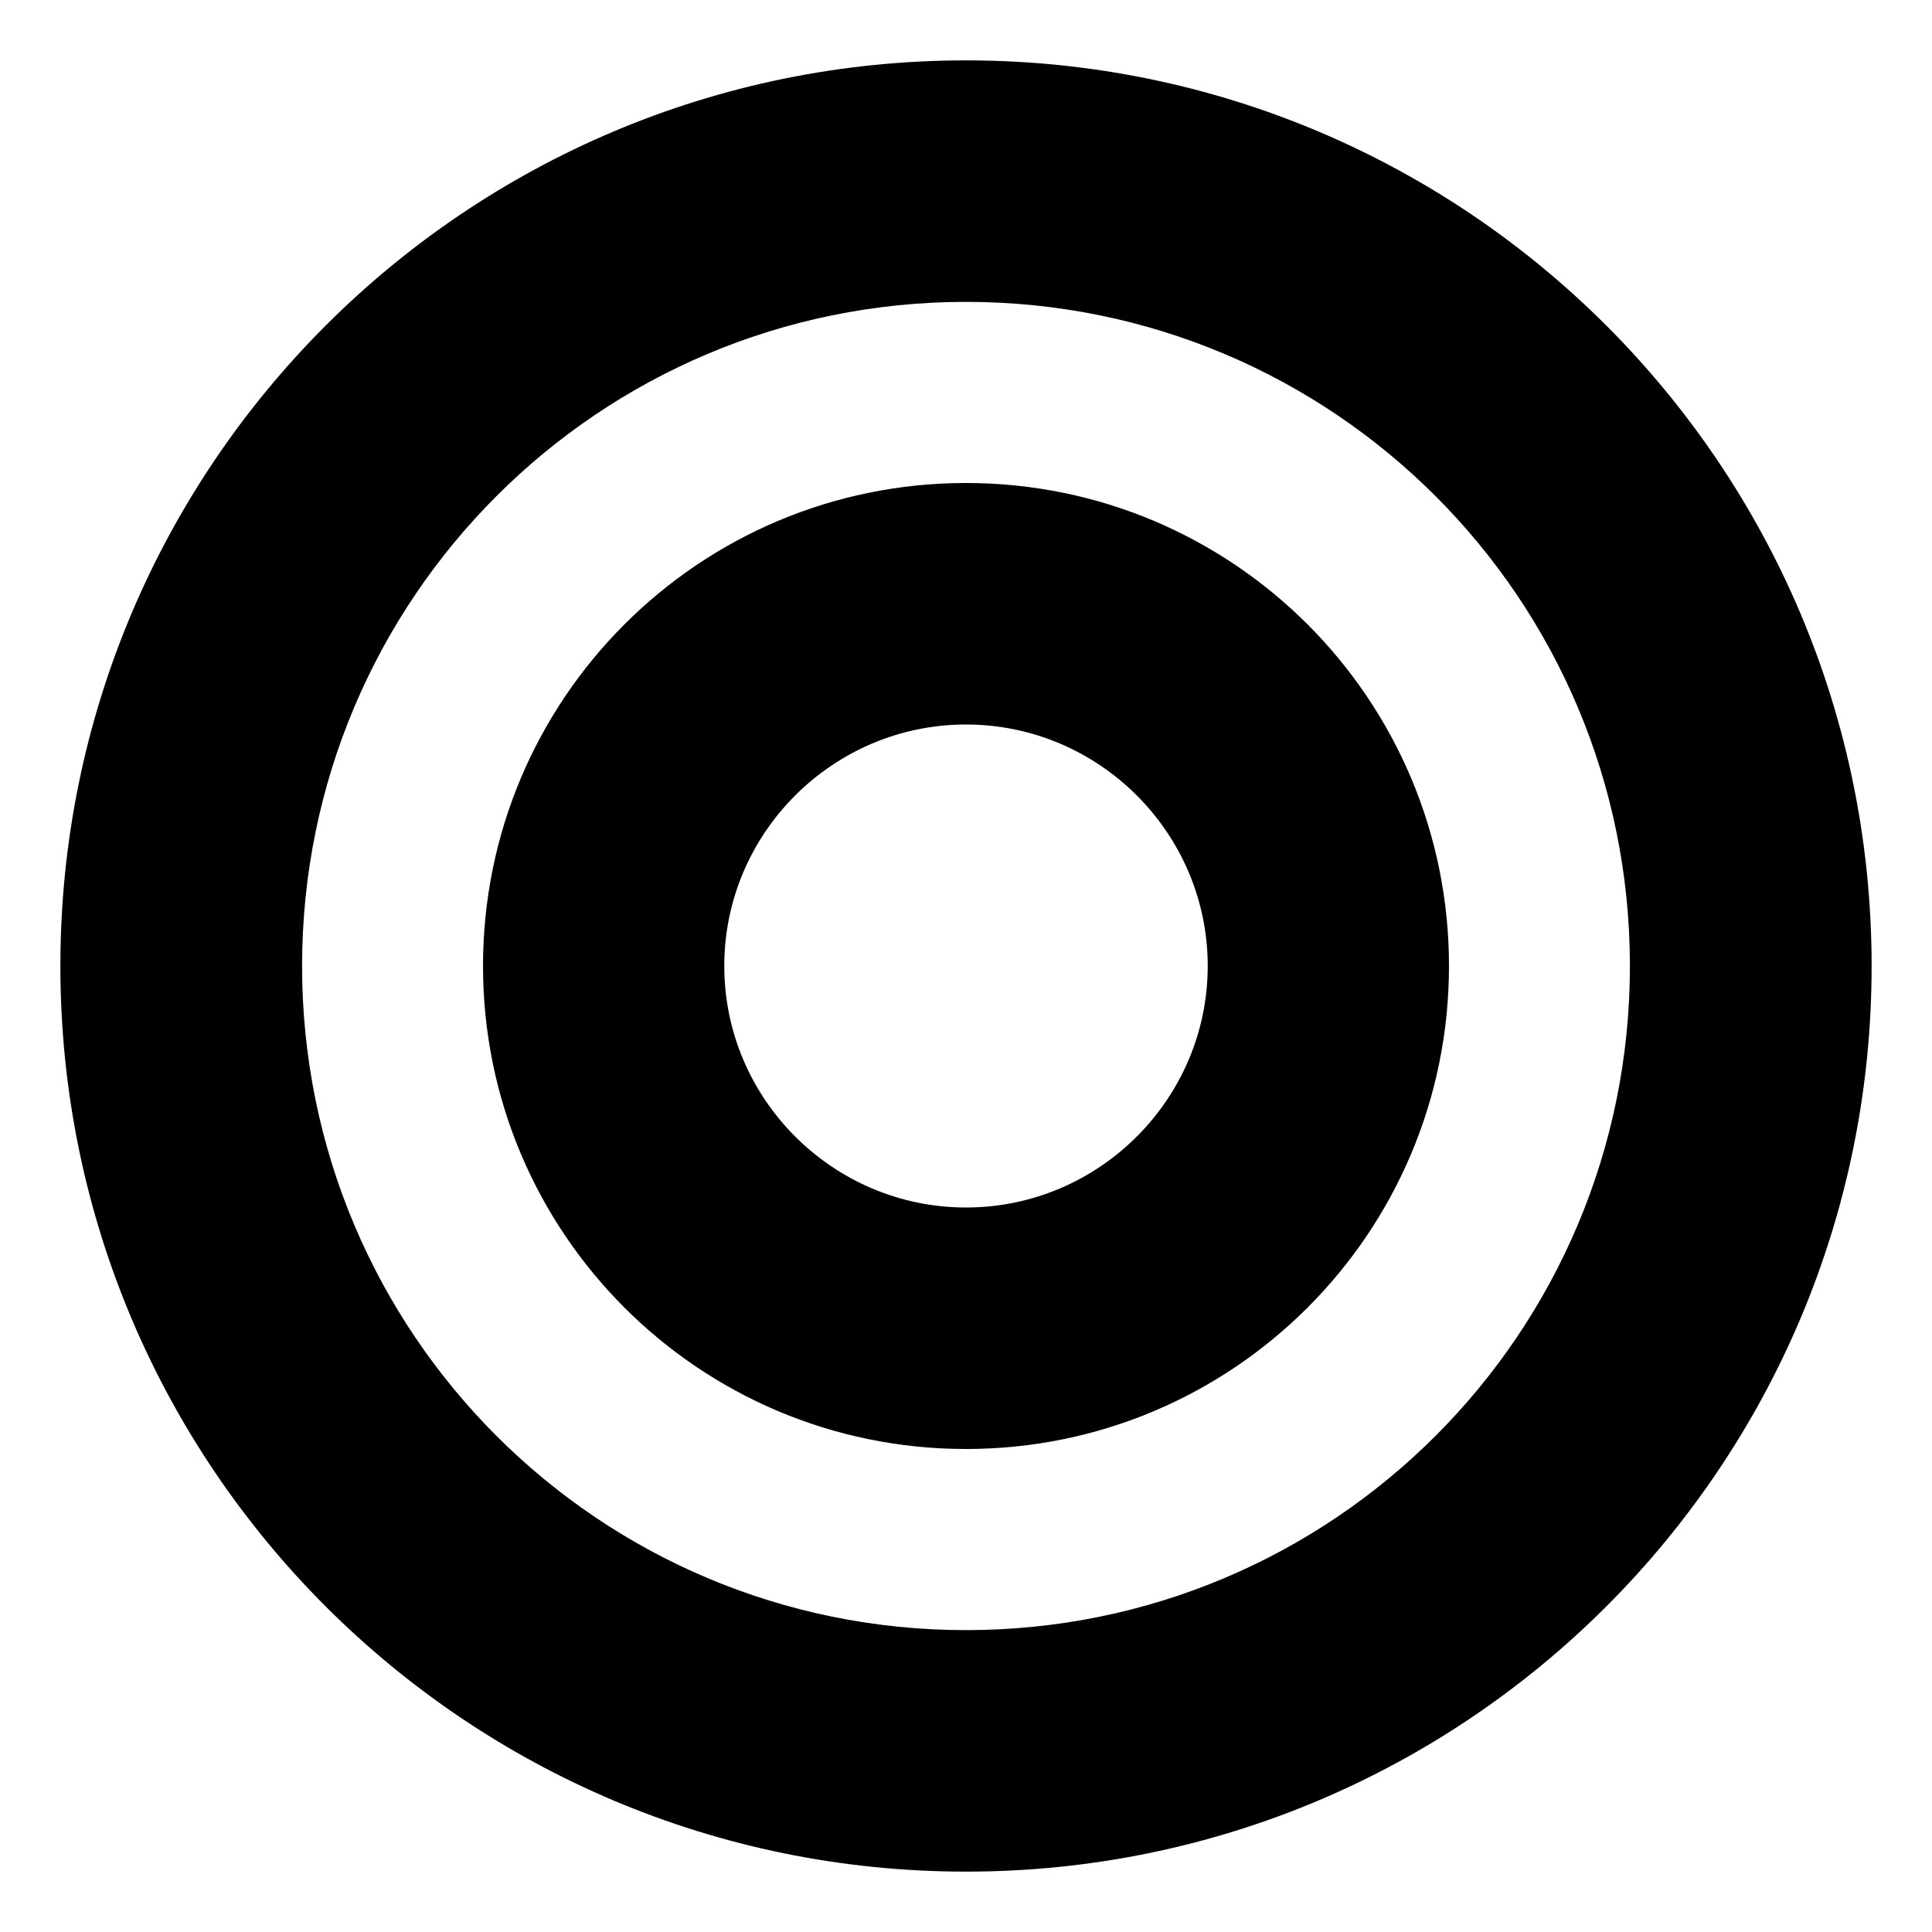 <svg xmlns="http://www.w3.org/2000/svg" viewBox="0 0 512 512"><path d="M256 128C185.281 128 128.004 185.25 128.004 256S185.281 384 256 384S383.996 326.75 383.996 256S326.719 128 256 128ZM256 320C220.762 320 191.941 291.25 191.941 256S220.762 192 256 192S320.059 220.75 320.059 256S291.238 320 256 320ZM256 16C123.461 16 16 123.418 16 256C16 388.58 123.461 496 256 496S496 388.58 496 256C496 123.418 388.539 16 256 16ZM256 432C158.703 432 80.055 353.326 80.055 256S158.703 80 256 80S431.945 158.674 431.945 256S353.297 432 256 432Z"/></svg>